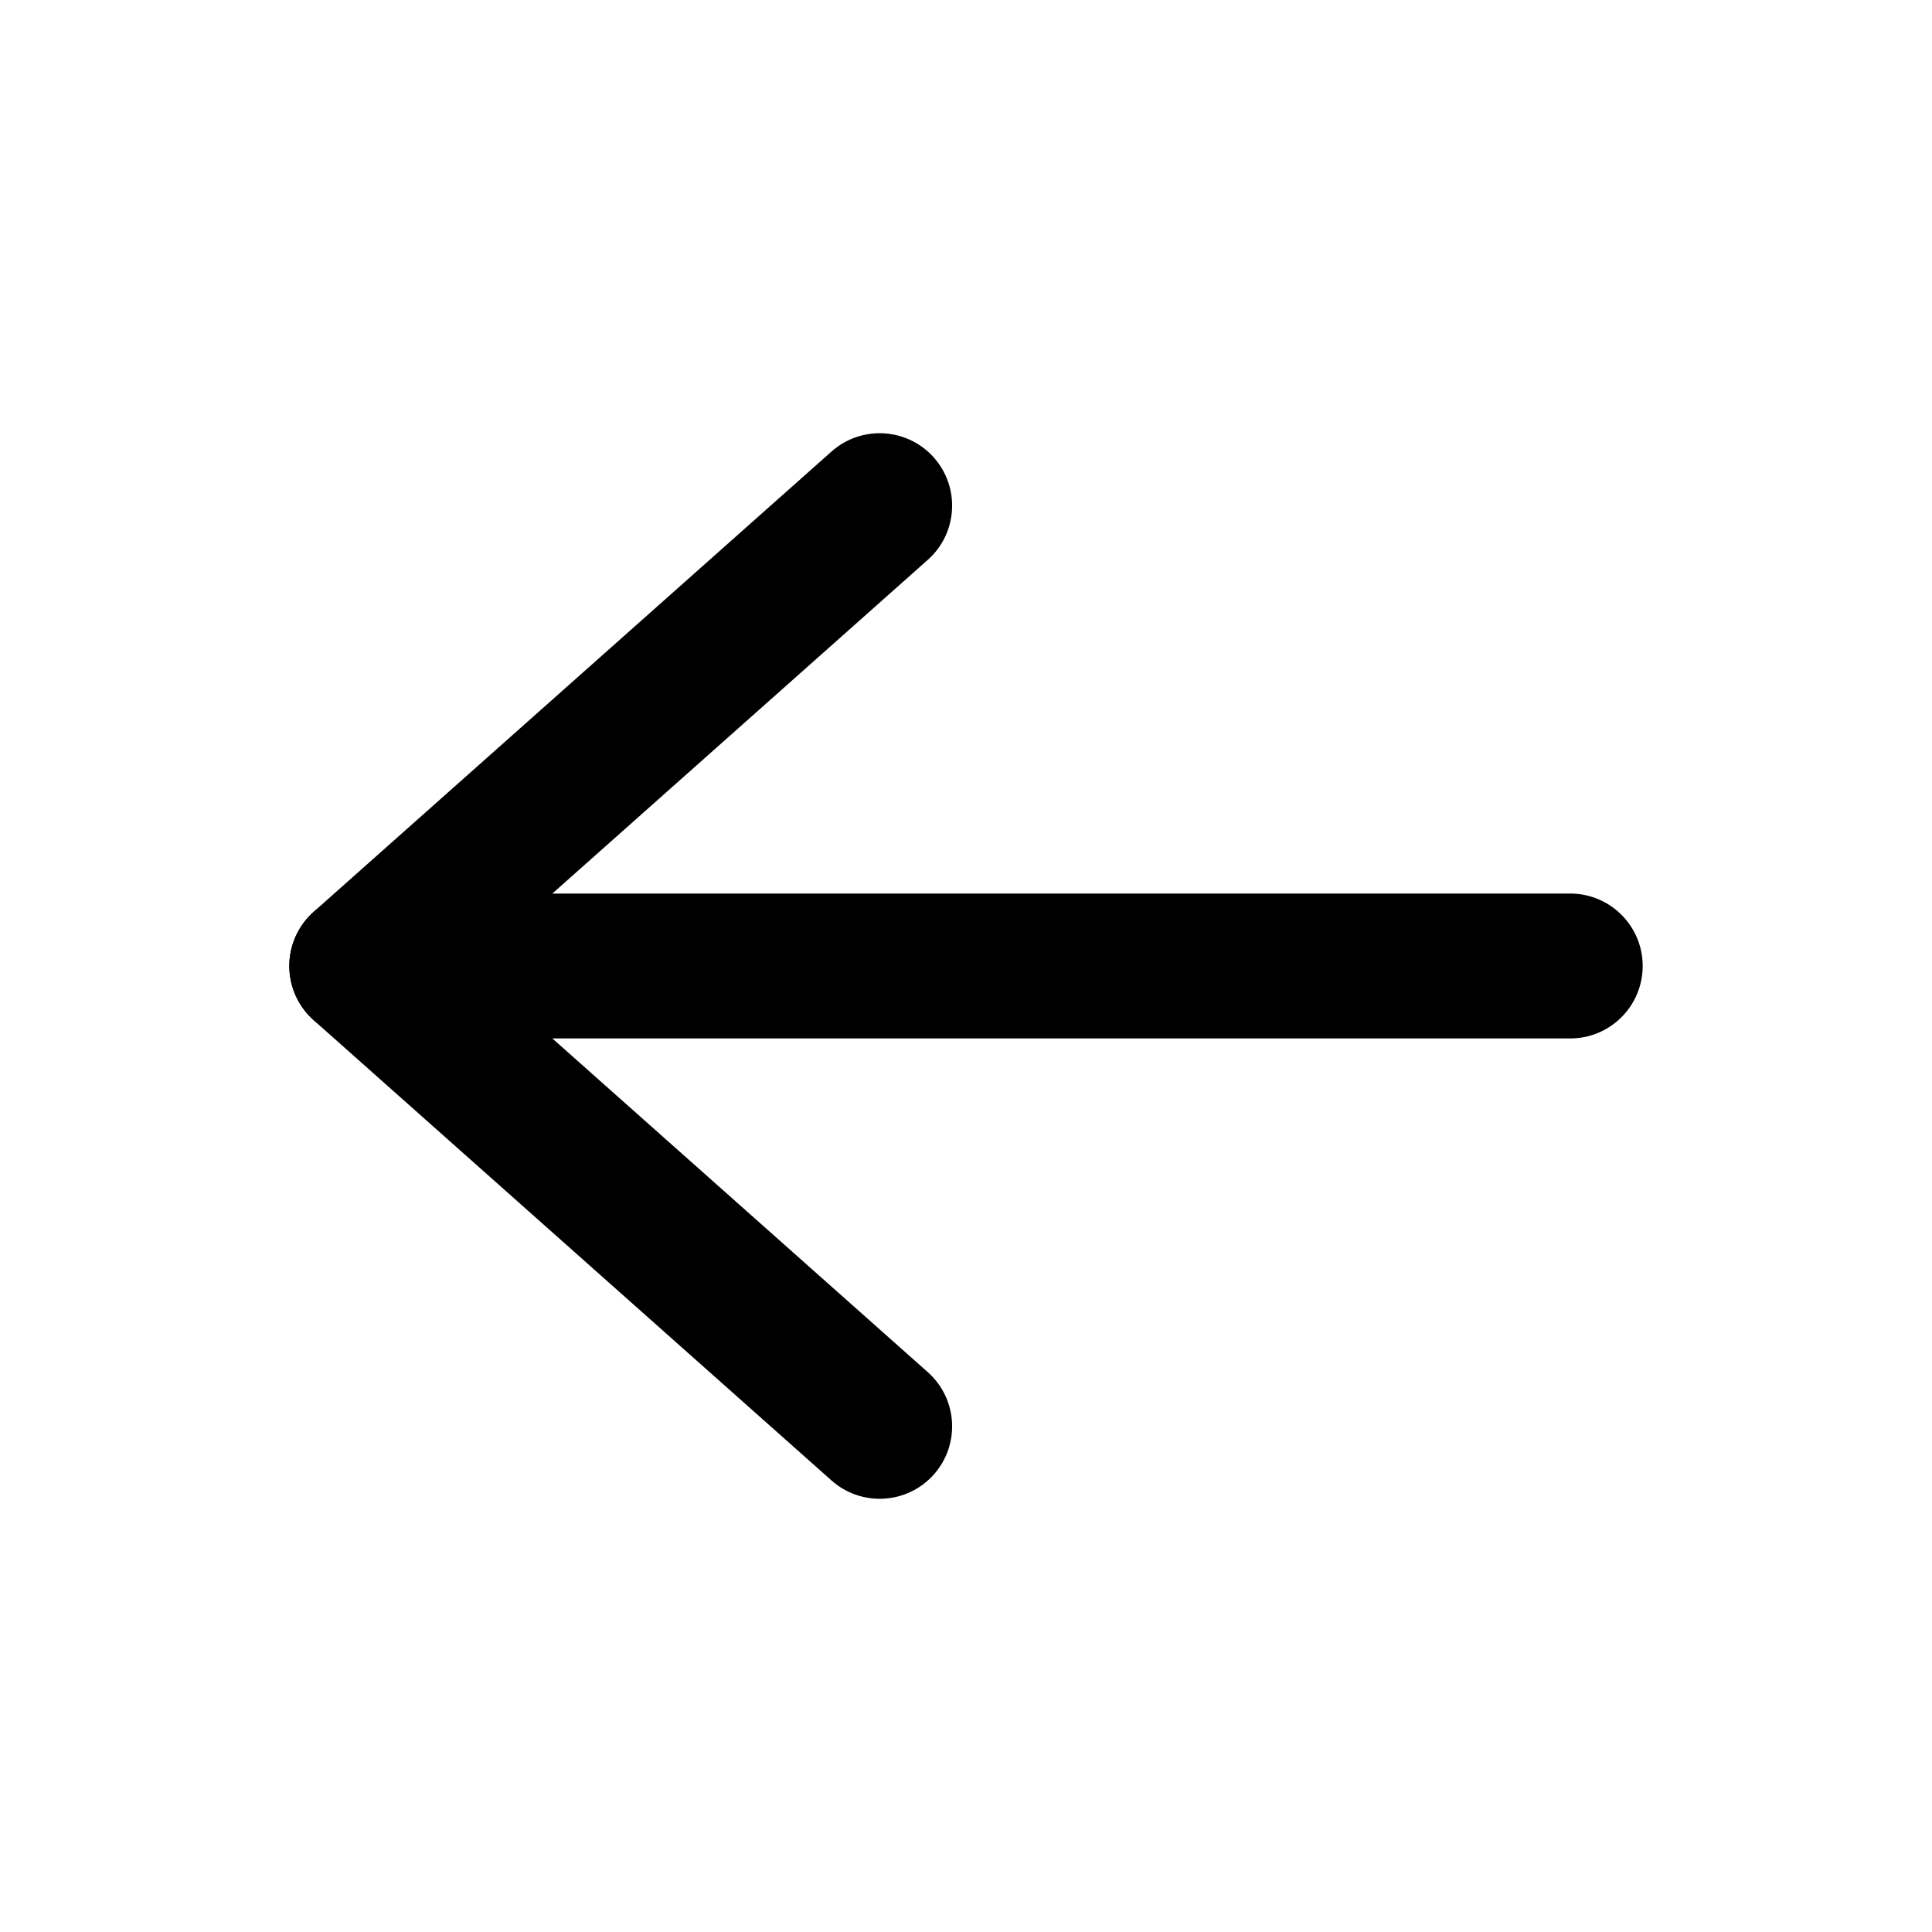 <svg width="20" height="20" viewBox="0 0 20 20" fill="currentcolor" xmlns="http://www.w3.org/2000/svg">
  <path fill-rule="evenodd" d="M17.005 10C17.005 9.586 16.669 9.25 16.255 9.25H3.745C3.331 9.25 2.995 9.586 2.995 10C2.995 10.414 3.331 10.75 3.745 10.75H16.255C16.669 10.75 17.005 10.414 17.005 10Z" fill="currentcolor" fill-opacity="0.2" />
  <path fill-rule="evenodd" d="M9.667 4.736C9.392 4.427 8.918 4.399 8.608 4.674L3.247 9.439C3.087 9.582 2.995 9.786 2.995 10C2.995 10.214 3.087 10.418 3.247 10.561L8.608 15.326C8.918 15.601 9.392 15.573 9.667 15.264C9.942 14.954 9.914 14.48 9.605 14.205L4.874 10L9.605 5.795C9.914 5.52 9.942 5.046 9.667 4.736Z" fill="currentcolor" />
</svg>
